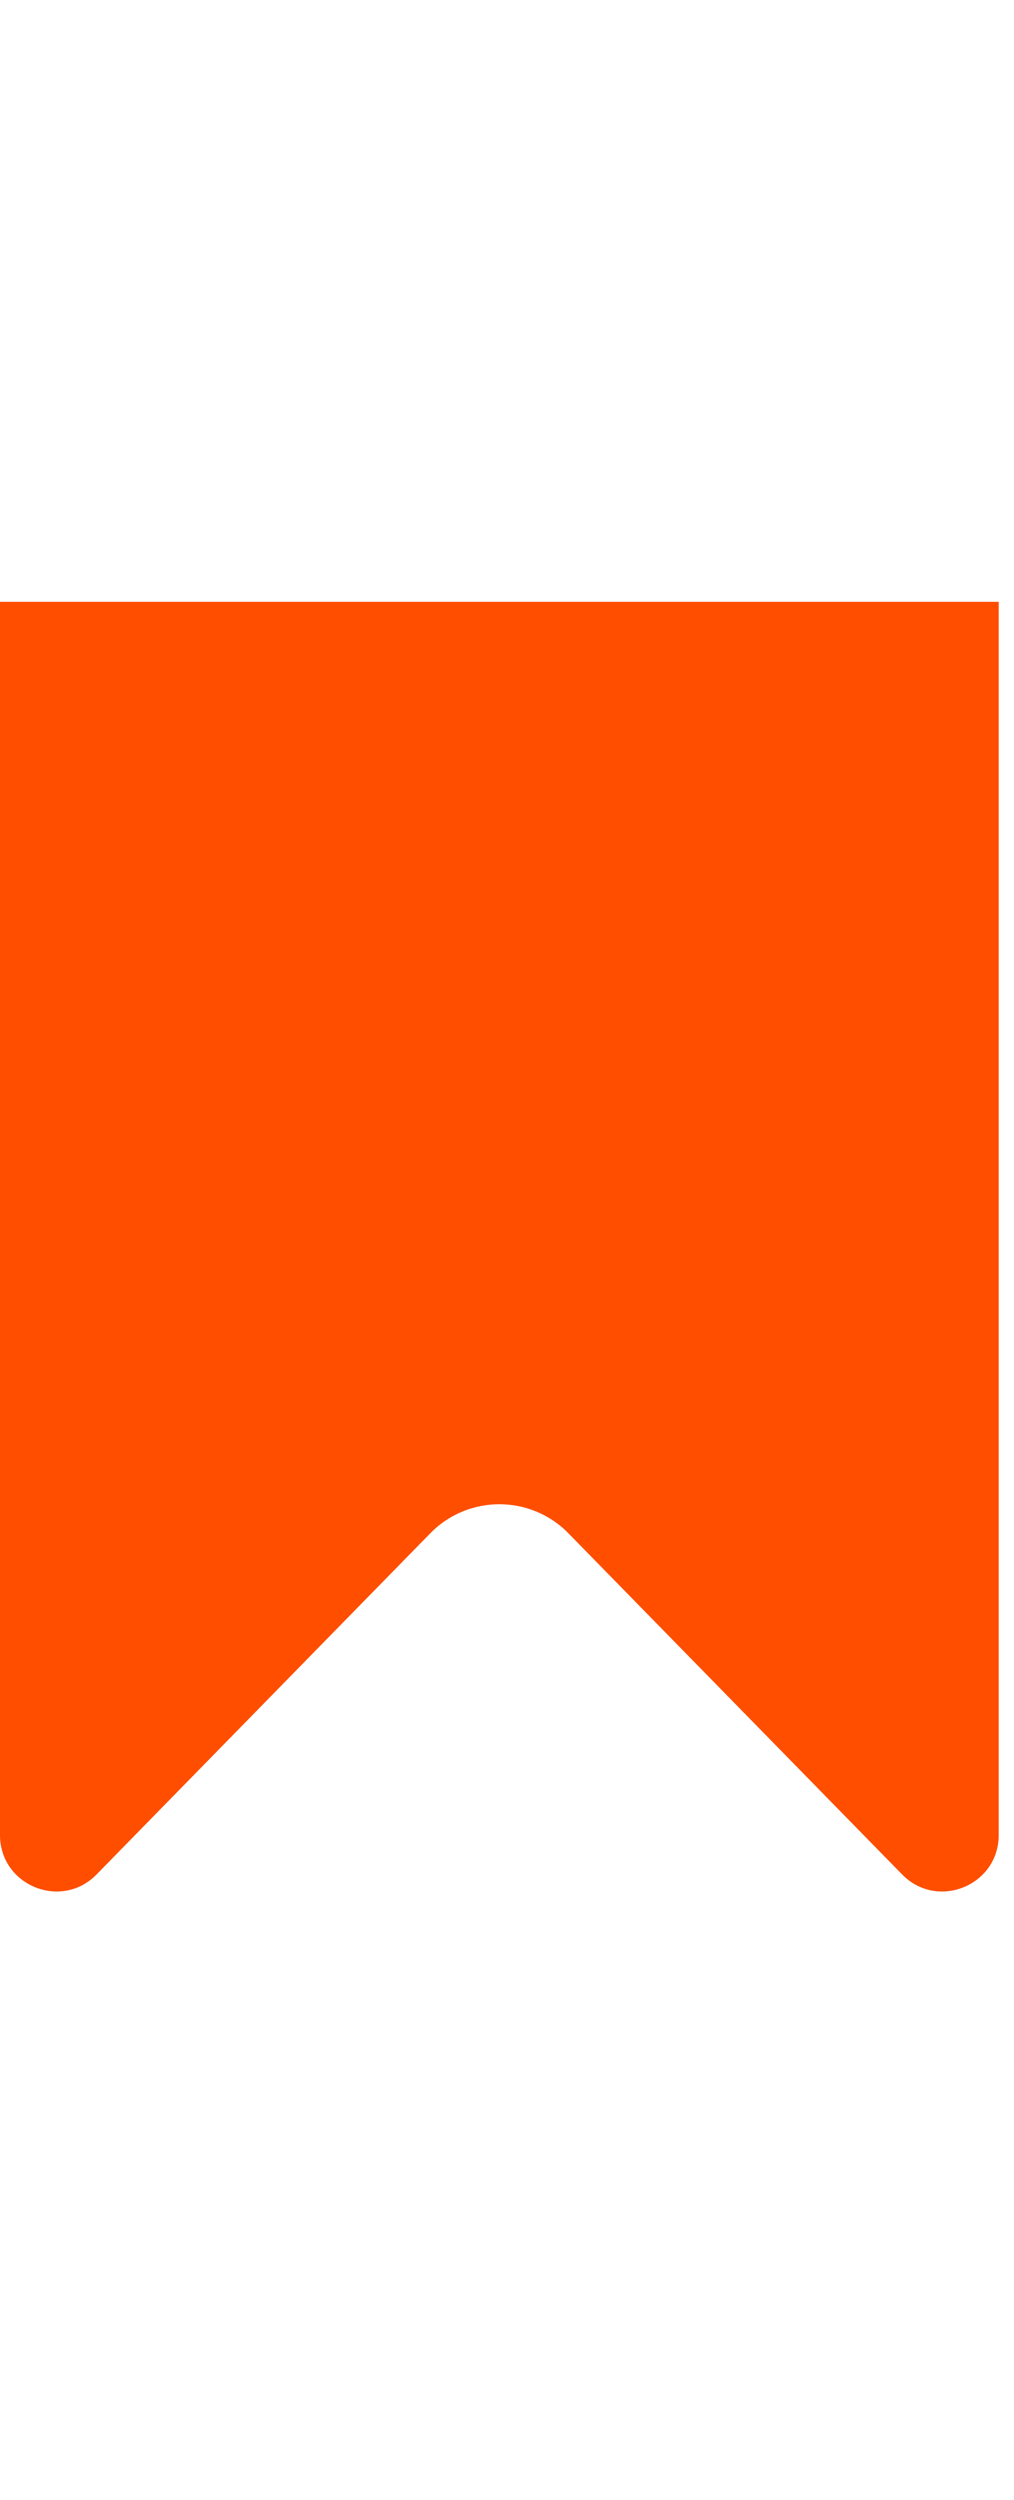 <svg width="28" height="69" viewBox="0 0 54 69" fill="none" xmlns="http://www.w3.org/2000/svg">
<path d="M0 65.645V0H53.186V65.645C53.186 68.333 49.922 69.665 48.041 67.743L30.271 49.584C28.253 47.521 24.933 47.521 22.914 49.584L5.144 67.743C3.264 69.665 0 68.333 0 65.645Z" fill="#FF4E00"/>
</svg>
